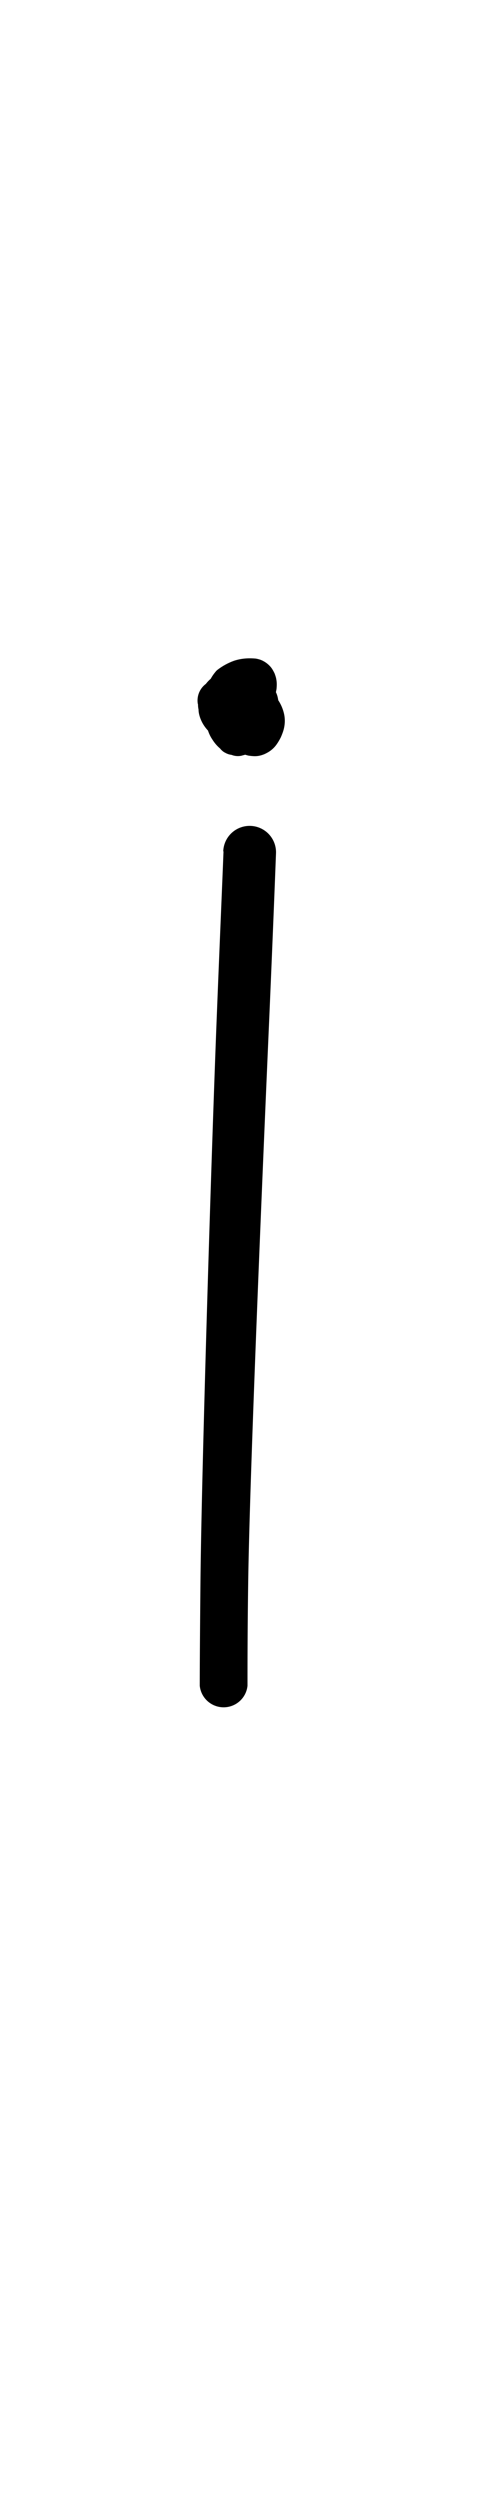 <?xml version="1.0" encoding="UTF-8" standalone="no"?>
<!-- Created with Inkscape (http://www.inkscape.org/) -->

<svg
   width="2mm"
   height="10mm"
   viewBox="0 0 2 10"
   version="1.1"
   id="svg1681"
   inkscape:version="1.2.1 (9c6d41e410, 2022-07-14)"
   sodipodi:docname="lower_i_6.svg"
   inkscape:export-filename="..\..\..\..\Downloads\lower a diff canvas resize 3.0.png"
   inkscape:export-xdpi="96"
   inkscape:export-ydpi="96"
   xmlns:inkscape="http://www.inkscape.org/namespaces/inkscape"
   xmlns:sodipodi="http://sodipodi.sourceforge.net/DTD/sodipodi-0.dtd"
   xmlns="http://www.w3.org/2000/svg"
   xmlns:svg="http://www.w3.org/2000/svg"
   xmlns:rdf="http://www.w3.org/1999/02/22-rdf-syntax-ns#"
   xmlns:cc="http://creativecommons.org/ns#"
   xmlns:dc="http://purl.org/dc/elements/1.1/">
  <defs
     id="defs1675">
    <inkscape:path-effect
       effect="powerstroke"
       id="path-effect562"
       is_visible="true"
       lpeversion="1"
       offset_points="4.107,0.083"
       not_jump="true"
       sort_points="true"
       interpolator_type="CentripetalCatmullRom"
       interpolator_beta="0.75"
       start_linecap_type="round"
       linejoin_type="spiro"
       miter_limit="4"
       scale_width="1"
       end_linecap_type="round" />
    <inkscape:path-effect
       effect="simplify"
       id="path-effect560"
       is_visible="true"
       lpeversion="1"
       steps="1"
       threshold="0.005"
       smooth_angles="0"
       helper_size="0"
       simplify_individual_paths="false"
       simplify_just_coalesce="false"
       step="1" />
    <inkscape:path-effect
       effect="powerstroke"
       id="path-effect508"
       is_visible="true"
       lpeversion="1"
       offset_points="2.617,0.084 | 13.959,0.099"
       not_jump="true"
       sort_points="true"
       interpolator_type="CentripetalCatmullRom"
       interpolator_beta="0.75"
       start_linecap_type="round"
       linejoin_type="spiro"
       miter_limit="4"
       scale_width="1"
       end_linecap_type="round" />
    <inkscape:path-effect
       effect="simplify"
       id="path-effect506"
       is_visible="true"
       lpeversion="1"
       steps="1"
       threshold="0.005"
       smooth_angles="0"
       helper_size="0"
       simplify_individual_paths="false"
       simplify_just_coalesce="false"
       step="1" />
    <inkscape:path-effect
       effect="powerstroke"
       id="path-effect501"
       is_visible="true"
       lpeversion="1"
       offset_points="0.191,0.105 | 0.871,0.096"
       not_jump="true"
       sort_points="true"
       interpolator_type="CentripetalCatmullRom"
       interpolator_beta="0.75"
       start_linecap_type="round"
       linejoin_type="spiro"
       miter_limit="4"
       scale_width="1"
       end_linecap_type="round" />
    <inkscape:path-effect
       effect="simplify"
       id="path-effect499"
       is_visible="true"
       lpeversion="1"
       steps="1"
       threshold="0.005"
       smooth_angles="0"
       helper_size="0"
       simplify_individual_paths="false"
       simplify_just_coalesce="false"
       step="1" />
    <inkscape:path-effect
       effect="powerstroke"
       id="path-effect451"
       is_visible="true"
       lpeversion="1"
       offset_points="2.258,0.066 | 5.298,0.074"
       not_jump="true"
       sort_points="true"
       interpolator_type="CentripetalCatmullRom"
       interpolator_beta="0.75"
       start_linecap_type="round"
       linejoin_type="spiro"
       miter_limit="4"
       scale_width="1"
       end_linecap_type="round" />
    <inkscape:path-effect
       effect="simplify"
       id="path-effect449"
       is_visible="true"
       lpeversion="1"
       steps="1"
       threshold="0.005"
       smooth_angles="0"
       helper_size="0"
       simplify_individual_paths="false"
       simplify_just_coalesce="false"
       step="1" />
    <inkscape:path-effect
       effect="powerstroke"
       id="path-effect270"
       is_visible="true"
       lpeversion="1"
       offset_points="2.786,0.092"
       not_jump="true"
       sort_points="true"
       interpolator_type="CentripetalCatmullRom"
       interpolator_beta="0.75"
       start_linecap_type="round"
       linejoin_type="spiro"
       miter_limit="4"
       scale_width="1"
       end_linecap_type="round" />
    <inkscape:path-effect
       effect="simplify"
       id="path-effect268"
       is_visible="true"
       lpeversion="1"
       steps="1"
       threshold="0.005"
       smooth_angles="0"
       helper_size="0"
       simplify_individual_paths="false"
       simplify_just_coalesce="false"
       step="1" />
    <inkscape:path-effect
       effect="powerstroke"
       id="path-effect263"
       is_visible="true"
       lpeversion="1"
       offset_points="0.644,0.11"
       not_jump="true"
       sort_points="true"
       interpolator_type="CentripetalCatmullRom"
       interpolator_beta="0.75"
       start_linecap_type="round"
       linejoin_type="spiro"
       miter_limit="4"
       scale_width="1"
       end_linecap_type="round" />
    <inkscape:path-effect
       effect="simplify"
       id="path-effect261"
       is_visible="true"
       lpeversion="1"
       steps="1"
       threshold="0.005"
       smooth_angles="0"
       helper_size="0"
       simplify_individual_paths="false"
       simplify_just_coalesce="false"
       step="1" />
    <inkscape:path-effect
       effect="powerstroke"
       id="path-effect1845"
       is_visible="true"
       lpeversion="1"
       offset_points="1.462,0.12"
       not_jump="true"
       sort_points="true"
       interpolator_type="CentripetalCatmullRom"
       interpolator_beta="0.75"
       start_linecap_type="round"
       linejoin_type="spiro"
       miter_limit="4"
       scale_width="1"
       end_linecap_type="round" />
    <inkscape:path-effect
       effect="simplify"
       id="path-effect1843"
       is_visible="true"
       lpeversion="1"
       steps="1"
       threshold="0.004"
       smooth_angles="0"
       helper_size="0"
       simplify_individual_paths="false"
       simplify_just_coalesce="false"
       step="1" />
    <inkscape:path-effect
       effect="powerstroke"
       id="path-effect1838"
       is_visible="true"
       lpeversion="1"
       offset_points="1.015,0.102"
       not_jump="true"
       sort_points="true"
       interpolator_type="CentripetalCatmullRom"
       interpolator_beta="0.75"
       start_linecap_type="round"
       linejoin_type="spiro"
       miter_limit="4"
       scale_width="1"
       end_linecap_type="round" />
    <inkscape:path-effect
       effect="simplify"
       id="path-effect1836"
       is_visible="true"
       lpeversion="1"
       steps="1"
       threshold="0.004"
       smooth_angles="0"
       helper_size="0"
       simplify_individual_paths="false"
       simplify_just_coalesce="false"
       step="1" />
    <inkscape:path-effect
       effect="powerstroke"
       id="path-effect502"
       is_visible="true"
       lpeversion="1"
       offset_points="3.009,0.216 | 7.36,0.176 | 9.416,0.202"
       not_jump="true"
       sort_points="true"
       interpolator_type="CentripetalCatmullRom"
       interpolator_beta="0.75"
       start_linecap_type="round"
       linejoin_type="spiro"
       miter_limit="4"
       scale_width="1"
       end_linecap_type="round" />
    <inkscape:path-effect
       effect="simplify"
       id="path-effect500"
       is_visible="true"
       lpeversion="1"
       steps="1"
       threshold="0.004"
       smooth_angles="0"
       helper_size="0"
       simplify_individual_paths="false"
       simplify_just_coalesce="false"
       step="1" />
    <inkscape:path-effect
       effect="powerstroke"
       id="path-effect241"
       is_visible="true"
       lpeversion="1"
       offset_points="2.688,0.341"
       not_jump="true"
       sort_points="true"
       interpolator_type="CentripetalCatmullRom"
       interpolator_beta="0.75"
       start_linecap_type="round"
       linejoin_type="spiro"
       miter_limit="4"
       scale_width="1"
       end_linecap_type="round" />
    <inkscape:path-effect
       effect="simplify"
       id="path-effect239"
       is_visible="true"
       lpeversion="1"
       steps="1"
       threshold="0.003"
       smooth_angles="0"
       helper_size="0"
       simplify_individual_paths="false"
       simplify_just_coalesce="false"
       step="1" />
    <inkscape:path-effect
       effect="powerstroke"
       id="path-effect234"
       is_visible="true"
       lpeversion="1"
       offset_points="2.136,0.075"
       not_jump="true"
       sort_points="true"
       interpolator_type="CentripetalCatmullRom"
       interpolator_beta="0.75"
       start_linecap_type="round"
       linejoin_type="spiro"
       miter_limit="4"
       scale_width="1"
       end_linecap_type="round" />
    <inkscape:path-effect
       effect="simplify"
       id="path-effect232"
       is_visible="true"
       lpeversion="1"
       steps="1"
       threshold="0.003"
       smooth_angles="0"
       helper_size="0"
       simplify_individual_paths="false"
       simplify_just_coalesce="false"
       step="1" />
    <inkscape:path-effect
       effect="powerstroke"
       id="path-effect227"
       is_visible="true"
       lpeversion="1"
       offset_points="2.187,0.075"
       not_jump="true"
       sort_points="true"
       interpolator_type="CentripetalCatmullRom"
       interpolator_beta="0.75"
       start_linecap_type="round"
       linejoin_type="spiro"
       miter_limit="4"
       scale_width="1"
       end_linecap_type="round" />
    <inkscape:path-effect
       effect="simplify"
       id="path-effect225"
       is_visible="true"
       lpeversion="1"
       steps="1"
       threshold="0.003"
       smooth_angles="0"
       helper_size="0"
       simplify_individual_paths="false"
       simplify_just_coalesce="false"
       step="1" />
    <inkscape:path-effect
       effect="powerstroke"
       id="path-effect166"
       is_visible="true"
       lpeversion="1"
       offset_points="1.964,0.075"
       not_jump="true"
       sort_points="true"
       interpolator_type="CentripetalCatmullRom"
       interpolator_beta="0.75"
       start_linecap_type="round"
       linejoin_type="spiro"
       miter_limit="4"
       scale_width="1"
       end_linecap_type="round" />
    <inkscape:path-effect
       effect="simplify"
       id="path-effect164"
       is_visible="true"
       lpeversion="1"
       steps="1"
       threshold="0.003"
       smooth_angles="0"
       helper_size="0"
       simplify_individual_paths="false"
       simplify_just_coalesce="false"
       step="1" />
    <inkscape:path-effect
       effect="powerstroke"
       id="path-effect159"
       is_visible="true"
       lpeversion="1"
       offset_points="2.261,0.075"
       not_jump="true"
       sort_points="true"
       interpolator_type="CentripetalCatmullRom"
       interpolator_beta="0.75"
       start_linecap_type="round"
       linejoin_type="spiro"
       miter_limit="4"
       scale_width="1"
       end_linecap_type="round" />
    <inkscape:path-effect
       effect="simplify"
       id="path-effect157"
       is_visible="true"
       lpeversion="1"
       steps="1"
       threshold="0.003"
       smooth_angles="0"
       helper_size="0"
       simplify_individual_paths="false"
       simplify_just_coalesce="false"
       step="1" />
    <inkscape:path-effect
       effect="powerstroke"
       id="path-effect152"
       is_visible="true"
       lpeversion="1"
       offset_points="2.827,0.075"
       not_jump="true"
       sort_points="true"
       interpolator_type="CentripetalCatmullRom"
       interpolator_beta="0.75"
       start_linecap_type="round"
       linejoin_type="spiro"
       miter_limit="4"
       scale_width="1"
       end_linecap_type="round" />
    <inkscape:path-effect
       effect="simplify"
       id="path-effect150"
       is_visible="true"
       lpeversion="1"
       steps="1"
       threshold="0.003"
       smooth_angles="0"
       helper_size="0"
       simplify_individual_paths="false"
       simplify_just_coalesce="false"
       step="1" />
    <inkscape:path-effect
       effect="powerstroke"
       id="path-effect145"
       is_visible="true"
       lpeversion="1"
       offset_points="3.837,0.075"
       not_jump="true"
       sort_points="true"
       interpolator_type="CentripetalCatmullRom"
       interpolator_beta="0.75"
       start_linecap_type="round"
       linejoin_type="spiro"
       miter_limit="4"
       scale_width="1"
       end_linecap_type="round" />
    <inkscape:path-effect
       effect="simplify"
       id="path-effect143"
       is_visible="true"
       lpeversion="1"
       steps="1"
       threshold="0.003"
       smooth_angles="0"
       helper_size="0"
       simplify_individual_paths="false"
       simplify_just_coalesce="false"
       step="1" />
    <inkscape:path-effect
       effect="powerstroke"
       id="path-effect138"
       is_visible="true"
       lpeversion="1"
       offset_points="2.688,0.075"
       not_jump="true"
       sort_points="true"
       interpolator_type="CentripetalCatmullRom"
       interpolator_beta="0.75"
       start_linecap_type="round"
       linejoin_type="spiro"
       miter_limit="4"
       scale_width="1"
       end_linecap_type="round" />
    <inkscape:path-effect
       effect="simplify"
       id="path-effect136"
       is_visible="true"
       lpeversion="1"
       steps="1"
       threshold="0.003"
       smooth_angles="0"
       helper_size="0"
       simplify_individual_paths="false"
       simplify_just_coalesce="false"
       step="1" />
    <inkscape:path-effect
       effect="powerstroke"
       id="path-effect131"
       is_visible="true"
       lpeversion="1"
       offset_points="1.994,0.075"
       not_jump="true"
       sort_points="true"
       interpolator_type="CentripetalCatmullRom"
       interpolator_beta="0.75"
       start_linecap_type="round"
       linejoin_type="spiro"
       miter_limit="4"
       scale_width="1"
       end_linecap_type="round" />
    <inkscape:path-effect
       effect="simplify"
       id="path-effect129"
       is_visible="true"
       lpeversion="1"
       steps="1"
       threshold="0.003"
       smooth_angles="0"
       helper_size="0"
       simplify_individual_paths="false"
       simplify_just_coalesce="false"
       step="1" />
  </defs>
  <sodipodi:namedview
     id="base"
     pagecolor="#ffffff"
     bordercolor="#666666"
     borderopacity="1.0"
     inkscape:pageopacity="0.0"
     inkscape:pageshadow="2"
     inkscape:zoom="22.4"
     inkscape:cx="-0.58035714"
     inkscape:cy="17.321428"
     inkscape:document-units="mm"
     inkscape:current-layer="layer1"
     showgrid="false"
     fit-margin-top="0"
     fit-margin-left="0"
     fit-margin-right="0"
     fit-margin-bottom="0"
     inkscape:window-width="1920"
     inkscape:window-height="1057"
     inkscape:window-x="1072"
     inkscape:window-y="321"
     inkscape:window-maximized="1"
     showguides="true"
     inkscape:guide-bbox="true"
     inkscape:snap-bbox="true"
     inkscape:bbox-nodes="true"
     inkscape:snap-nodes="false"
     inkscape:snap-others="false"
     inkscape:snap-page="true"
     inkscape:snap-grids="false"
     inkscape:snap-to-guides="false"
     inkscape:snap-global="false"
     inkscape:pagecheckerboard="0"
     inkscape:showpageshadow="2"
     inkscape:deskcolor="#d1d1d1">
    <sodipodi:guide
       position="-6.181,9.499"
       orientation="0,1"
       id="guide816"
       inkscape:locked="false" />
    <sodipodi:guide
       position="-4.41,10.647"
       orientation="0,1"
       id="guide818"
       inkscape:locked="false" />
    <sodipodi:guide
       position="2.76,11.096"
       orientation="1,0"
       id="guide820"
       inkscape:locked="false" />
    <sodipodi:guide
       position="3.657,10.942"
       orientation="1,0"
       id="guide822"
       inkscape:locked="false" />
    <sodipodi:guide
       position="-0.052,9.749"
       orientation="1,0"
       id="guide1853"
       inkscape:locked="false" />
    <sodipodi:guide
       position="-2.372,3.018"
       orientation="0,1"
       id="guide1855"
       inkscape:locked="false" />
  </sodipodi:namedview>
  <g
     inkscape:label="Layer 1"
     inkscape:groupmode="layer"
     id="layer1"
     transform="translate(17.028,-147.229)">
    <path
       d="m -16.134,150.635 c -0.004,0.106 -0.015,0.359 -0.026,0.637 -0.021,0.524 -0.061,1.811 -0.066,2.27 -0.002,0.204 -0.003,0.354 -0.003,0.43 a 0.096,0.096 90 0 0 0.191,8e-5 c 3.3e-5,-0.074 -8.6e-5,-0.226 0.003,-0.428 0.007,-0.457 0.062,-1.74 0.085,-2.264 0.013,-0.303 0.021,-0.506 0.026,-0.638 a 0.105,0.105 90 0 0 -0.211,-0.008 z"
       id="path-1"
       inkscape:path-effect="#path-effect499;#path-effect501"
       inkscape:original-d="m -16.029162,150.63934 c -0.04165,1.10369 -0.104038,2.24197 -0.104038,3.33384"
       style="fill:#000000;fill-rule:nonzero;stroke:none" />
    <path
       d="m -16.049,150.1 c 0.002,0.001 0.004,0.003 0.005,0.005 8.49e-4,0.001 4.75e-4,0.001 1.97e-4,-5.4e-4 -2.56e-4,-0.002 -3.08e-4,-0.005 3.74e-4,-0.008 6.32e-4,-0.003 0.002,-0.006 0.002,-0.007 0.002,-0.004 3.93e-4,-0.002 -9.57e-4,-7.6e-4 -0.001,9.6e-4 -0.003,0.002 -0.004,0.002 -0.002,4.3e-4 -0.004,9.3e-4 -0.009,1.7e-4 -0.004,-7.8e-4 -0.009,-0.003 -0.013,-0.006 -0.008,-0.008 -0.01,-0.01 -0.012,-0.014 -0.002,-0.003 -0.003,-0.006 -0.003,-0.009 -0.001,-0.005 -4.98e-4,-0.008 -6.02e-4,-0.007 -1.49e-4,8.3e-4 -7.62e-4,0.003 -0.003,0.008 -0.002,0.004 -0.004,0.009 -0.007,0.014 -0.006,0.008 -0.01,0.015 -0.014,0.02 -0.002,0.002 -0.002,0.002 -9.31e-4,0.001 0.001,-8.2e-4 0.004,-0.002 0.008,-0.003 0.006,-0.002 0.013,-0.003 0.019,-0.003 0.007,-1e-5 0.013,0.001 0.019,0.003 -0.002,-4.5e-4 -0.004,-9.6e-4 -0.006,-0.002 l 0.058,0.053 c -0.012,-0.035 -0.019,-0.071 -0.015,-0.102 -2.28e-4,0.002 -0.001,0.006 -0.003,0.009 -0.002,0.003 -0.004,0.007 -0.008,0.011 -0.004,0.004 -0.009,0.008 -0.016,0.01 -0.004,0.002 -0.009,0.003 -0.013,0.003 -0.007,-7.7e-4 -0.014,-0.004 -0.019,-0.008 -0.004,-0.003 -0.008,-0.007 -0.01,-0.013 -0.003,-0.006 -0.005,-0.013 -0.004,-0.02 5.8e-5,0.01 -7.98e-4,0.015 -0.002,0.019 l 0.028,-0.017 c 0.004,-0.001 0.008,-0.002 0.013,-0.003 0.004,-3.6e-4 0.009,-6e-5 0.012,6e-4 0.007,0.001 0.011,0.004 0.012,0.004 9.56e-4,6.2e-4 4.87e-4,4.8e-4 -0.001,-0.001 -0.002,-0.002 -0.003,-0.004 -0.005,-0.006 -3.4e-5,-1.7e-4 0.001,0.002 0.002,0.004 5.98e-4,0.002 0.001,0.005 0.001,0.009 -1.05e-4,0.004 -0.001,0.011 -0.006,0.02 -0.002,0.004 -0.005,0.008 -0.009,0.012 -0.004,0.004 -0.008,0.006 -0.011,0.008 0.004,-0.002 0.003,-0.002 0.002,-0.001 -8.77e-4,2.2e-4 -0.003,6.7e-4 -0.007,3.6e-4 -0.004,-3.4e-4 -0.011,-0.002 -0.018,-0.007 -0.004,-0.003 -0.008,-0.006 -0.011,-0.01 -0.003,-0.004 -0.006,-0.008 -0.007,-0.012 -0.001,-0.003 -0.001,-0.005 -0.001,-0.006 0.004,-0.007 0.007,-0.009 0.012,-0.01 0.002,-7.3e-4 0.006,-7.1e-4 0.008,-3.9e-4 0.002,3.2e-4 0.004,0.001 0.006,0.002 0.002,0.001 0.005,0.003 0.007,0.007 0.003,0.004 0.004,0.01 0.004,0.016 2.8e-5,-0.003 -7.47e-4,0.001 -0.002,0.004 -0.001,0.003 -0.003,0.005 -0.004,0.006 -0.001,0.001 -0.003,0.002 -0.005,0.003 -9.64e-4,3.6e-4 -0.002,6.8e-4 -0.003,9e-4 -7.91e-4,-1.1e-4 -0.002,-2.5e-4 -0.002,-4.1e-4 -0.004,-8.8e-4 -0.009,-0.002 -0.012,-0.004 -0.007,-0.004 -0.011,-0.008 -0.014,-0.012 -0.002,-0.003 -0.003,-0.006 -0.004,-0.008 -2.46e-4,-0.001 -4.57e-4,-0.002 -5.21e-4,-0.004 2.81e-4,-0.001 6.35e-4,-0.002 9.96e-4,-0.003 7.58e-4,-0.002 0.002,-0.005 0.005,-0.008 0.003,-0.003 0.008,-0.008 0.015,-0.011 0.004,-0.002 0.008,-0.003 0.013,-0.003 0.005,-5.1e-4 0.009,-2.9e-4 0.013,4.6e-4 0.002,3e-4 -0.001,-7.7e-4 -0.005,-0.003 -0.004,-0.003 -0.008,-0.006 -0.011,-0.011 0.002,0.003 0.006,0.008 0.009,0.015 0.003,0.007 0.004,0.014 0.005,0.021 0.001,0.014 -0.002,0.026 -0.007,0.035 -0.005,0.009 -0.011,0.016 -0.018,0.022 -0.007,0.005 -0.016,0.01 -0.027,0.011 0.013,-0.003 0.021,-0.003 0.031,-0.002 0.011,0.002 0.022,0.005 0.034,0.011 0.006,0.003 0.004,9.9e-4 0.004,-0.003 -7.32e-4,-0.004 -3.94e-4,-0.009 0.001,-0.013 -0.002,0.005 -0.002,0.006 -0.003,0.008 -4.03e-4,9.1e-4 -4.14e-4,3.3e-4 0.002,-0.003 0.002,-0.003 0.007,-0.009 0.017,-0.014 0.005,-0.003 0.011,-0.005 0.017,-0.006 0.006,-0.001 0.012,-0.001 0.017,-4e-4 0.005,-2.9e-4 0.003,-0.002 -2.29e-4,-0.006 -0.007,-0.008 -0.015,-0.019 -0.023,-0.035 -0.002,-0.003 -0.004,-0.01 -0.006,-0.015 -0.002,-0.006 -0.003,-0.011 -0.004,-0.014 -3.81e-4,-0.003 4.1e-5,-0.003 -3.59e-4,-0.002 -5.2e-4,0.002 -0.002,0.005 -0.004,0.007 -0.003,0.004 -0.006,0.007 -0.01,0.01 0.003,-0.002 0.007,-0.005 0.012,-0.007 0.005,-0.002 0.009,-0.002 0.012,-0.002 -0.014,-0.002 -0.02,-0.004 -0.027,-0.008 -0.007,-0.004 -0.013,-0.009 -0.018,-0.014 -0.005,-0.006 -0.008,-0.011 -0.01,-0.016 -0.002,-0.005 -0.003,-0.009 -0.004,-0.013 -0.001,-0.006 -7.88e-4,-0.011 -5.13e-4,-0.013 3.09e-4,-0.002 8.77e-4,-0.005 0.002,-0.007 -0.005,0.013 -0.012,0.024 -0.018,0.031 -0.004,0.004 -0.007,0.006 -0.009,0.008 -0.003,0.002 -0.005,0.003 -0.007,0.003 0.007,-0.002 0.011,-0.002 0.016,-0.002 0.005,3.1e-4 0.01,0.001 0.014,0.003 0.009,0.003 0.013,0.008 0.014,0.009 0.002,0.002 0.001,0.002 5.85e-4,3.7e-4 -7.64e-4,-0.002 -0.001,-0.004 -0.002,-0.005 a 0.083,0.083 90 0 0 -0.161,0.038 c 0.003,0.011 0.007,0.024 0.013,0.037 0.006,0.012 0.014,0.026 0.026,0.039 0.011,0.013 0.027,0.026 0.05,0.035 0.011,0.004 0.023,0.007 0.035,0.008 0.012,7.8e-4 0.025,-3.6e-4 0.037,-0.003 0.023,-0.006 0.04,-0.015 0.056,-0.026 0.015,-0.01 0.029,-0.022 0.04,-0.035 0.022,-0.024 0.038,-0.053 0.05,-0.082 0.004,-0.009 0.006,-0.02 0.008,-0.031 0.001,-0.011 0.002,-0.024 -8.42e-4,-0.039 -0.001,-0.007 -0.004,-0.016 -0.007,-0.024 -0.004,-0.008 -0.009,-0.018 -0.016,-0.026 -0.007,-0.008 -0.016,-0.016 -0.027,-0.022 -0.01,-0.006 -0.021,-0.009 -0.032,-0.011 -0.034,-0.003 -0.06,2.8e-4 -0.085,0.008 -0.023,0.008 -0.046,0.02 -0.067,0.036 -0.004,0.003 -0.007,0.006 -0.01,0.01 -0.016,0.019 -0.027,0.041 -0.032,0.063 -0.005,0.021 -0.005,0.042 -0.003,0.06 0.002,0.018 0.007,0.034 0.012,0.048 0.005,0.014 0.011,0.027 0.017,0.038 0.012,0.021 0.027,0.046 0.047,0.069 0.01,0.011 0.023,0.023 0.038,0.033 0.015,0.01 0.033,0.018 0.053,0.023 0.02,0.003 0.031,0.003 0.042,0.001 0.011,-0.002 0.022,-0.006 0.031,-0.011 0.018,-0.009 0.031,-0.022 0.039,-0.033 0.008,-0.011 0.014,-0.022 0.018,-0.03 0.004,-0.009 0.007,-0.017 0.009,-0.023 0.007,-0.021 0.009,-0.044 0.005,-0.066 -0.004,-0.021 -0.012,-0.04 -0.022,-0.056 -0.01,-0.015 -0.022,-0.029 -0.035,-0.039 -0.013,-0.011 -0.028,-0.019 -0.043,-0.026 -0.021,-0.01 -0.047,-0.018 -0.075,-0.023 -0.028,-0.004 -0.059,-0.005 -0.091,0.003 -0.01,0.001 -0.025,0.008 -0.038,0.018 -0.012,0.009 -0.023,0.021 -0.03,0.035 -0.007,0.014 -0.012,0.033 -0.011,0.052 7.14e-4,0.01 0.003,0.02 0.007,0.029 0.004,0.01 0.009,0.018 0.015,0.026 0.011,0.015 0.028,0.031 0.047,0.044 0.019,0.013 0.041,0.024 0.066,0.029 0.014,0.003 0.026,0.003 0.037,0.002 0.011,-0.001 0.022,-0.004 0.032,-0.008 0.02,-0.008 0.035,-0.02 0.046,-0.033 0.011,-0.013 0.02,-0.027 0.025,-0.042 0.005,-0.013 0.008,-0.027 0.009,-0.042 0.002,-0.017 5.28e-4,-0.033 -0.003,-0.048 -0.004,-0.017 -0.011,-0.033 -0.021,-0.049 -0.011,-0.015 -0.025,-0.03 -0.045,-0.041 -0.01,-0.005 -0.021,-0.009 -0.033,-0.012 -0.009,-0.002 -0.018,-0.003 -0.027,-0.002 -0.02,-9.5e-4 -0.04,0.002 -0.057,0.009 -0.02,0.007 -0.037,0.019 -0.052,0.033 -0.015,0.014 -0.027,0.032 -0.035,0.052 -0.008,0.02 -0.012,0.043 -0.009,0.067 -5.5e-5,0.018 0.008,0.042 0.02,0.061 0.012,0.019 0.028,0.035 0.046,0.046 0.018,0.011 0.037,0.018 0.058,0.021 0.021,0.003 0.043,0.002 0.065,-0.005 0.021,-0.006 0.041,-0.019 0.056,-0.033 0.015,-0.015 0.027,-0.032 0.035,-0.05 0.008,-0.018 0.013,-0.038 0.013,-0.058 7.26e-4,-0.02 -0.003,-0.042 -0.011,-0.063 -0.004,-0.011 -0.011,-0.021 -0.019,-0.031 -0.008,-0.009 -0.017,-0.017 -0.026,-0.023 -0.019,-0.012 -0.039,-0.017 -0.056,-0.019 -0.017,-0.002 -0.034,3.8e-4 -0.048,0.004 -0.015,0.004 -0.029,0.01 -0.042,0.018 -0.004,0.002 -0.014,0.009 -0.022,0.017 -0.009,0.008 -0.015,0.017 -0.021,0.027 -0.011,0.019 -0.015,0.039 -0.015,0.057 -4.27e-4,0.018 0.003,0.034 0.008,0.049 0.005,0.015 0.013,0.029 0.023,0.042 0.003,0.005 0.01,0.013 0.018,0.022 0.008,0.008 0.018,0.018 0.03,0.025 0.012,0.008 0.029,0.016 0.048,0.02 0.01,0.002 0.021,0.003 0.032,0.002 0.011,-9.1e-4 0.022,-0.003 0.033,-0.007 0.005,-0.002 0.01,-0.004 0.014,-0.007 0.004,-0.003 0.008,-0.006 0.012,-0.01 0.012,-0.011 0.021,-0.023 0.028,-0.035 0.007,-0.012 0.012,-0.025 0.016,-0.036 0.008,-0.024 0.01,-0.048 0.01,-0.068 5.55e-4,-0.017 -0.004,-0.036 -0.012,-0.053 -0.008,-0.017 -0.02,-0.031 -0.033,-0.042 -0.024,-0.02 -0.055,-0.031 -0.087,-0.029 -0.016,-5.2e-4 -0.031,0.002 -0.044,0.007 -0.017,0.006 -0.03,0.016 -0.041,0.026 -0.011,0.011 -0.019,0.023 -0.025,0.035 -0.006,0.013 -0.01,0.026 -0.012,0.04 -0.01,0.067 0.006,0.133 0.022,0.178 0.002,0.007 0.005,0.013 0.008,0.019 0.003,0.006 0.007,0.012 0.013,0.017 0.005,0.005 0.011,0.008 0.017,0.011 0.006,0.003 0.013,0.005 0.02,0.006 0.002,5.6e-4 0.004,0.001 0.006,0.002 0.007,0.002 0.013,0.003 0.02,0.003 0.007,1.1e-4 0.014,-0.001 0.02,-0.003 0.018,-0.004 0.034,-0.012 0.046,-0.021 0.013,-0.009 0.023,-0.018 0.031,-0.027 0.015,-0.017 0.028,-0.037 0.033,-0.045 0.008,-0.014 0.013,-0.024 0.018,-0.036 0.005,-0.012 0.01,-0.026 0.013,-0.042 0.003,-0.017 0.004,-0.036 -5.52e-4,-0.057 -0.002,-0.011 -0.006,-0.022 -0.012,-0.032 -0.006,-0.011 -0.013,-0.021 -0.021,-0.029 -0.026,-0.023 -0.049,-0.033 -0.071,-0.037 -0.023,-0.004 -0.046,-0.002 -0.065,0.003 -0.021,0.006 -0.04,0.016 -0.055,0.028 -0.017,0.014 -0.031,0.031 -0.041,0.051 -0.008,0.012 -0.015,0.033 -0.019,0.052 -0.004,0.022 -0.005,0.043 -0.002,0.064 0.003,0.024 0.011,0.046 0.024,0.065 0.015,0.024 0.035,0.042 0.057,0.053 a 0.083,0.083 90 0 0 0.078,-0.146 z"
       id="path-1-6"
       inkscape:path-effect="#path-effect560;#path-effect562"
       inkscape:original-d="m -16.087639,150.17271 c -0.07593,-0.0407 -0.03018,-0.18717 0.05516,-0.16131 0.08599,0.0261 -0.02428,0.18088 -0.05516,0.16131 -0.0042,-0.003 -0.05297,-0.17102 0.01466,-0.17711 0.0813,-0.007 0.05889,0.0829 0.03701,0.11281 -0.03316,0.0453 -0.14851,-0.0846 -0.04259,-0.10654 0.07874,-0.0163 0.06555,0.12178 -0.01606,0.11771 -0.08746,-0.004 -0.07773,-0.13493 0.01955,-0.12398 0.06553,0.007 0.04587,0.1524 -0.0391,0.0984 -0.165246,-0.10509 0.218166,-0.084 0.124869,0.0662 -0.04448,0.0716 -0.1983,-0.14699 -0.101824,-0.19695 0.01072,-0.006 0.05863,-0.0249 0.07681,-0.0125 0.04514,0.0307 -0.102997,0.22505 -0.143837,0.0755"
       style="fill:#000000;fill-rule:nonzero;stroke:none"
       sodipodi:nodetypes="ccccccccccccc" />
  </g>
</svg>
